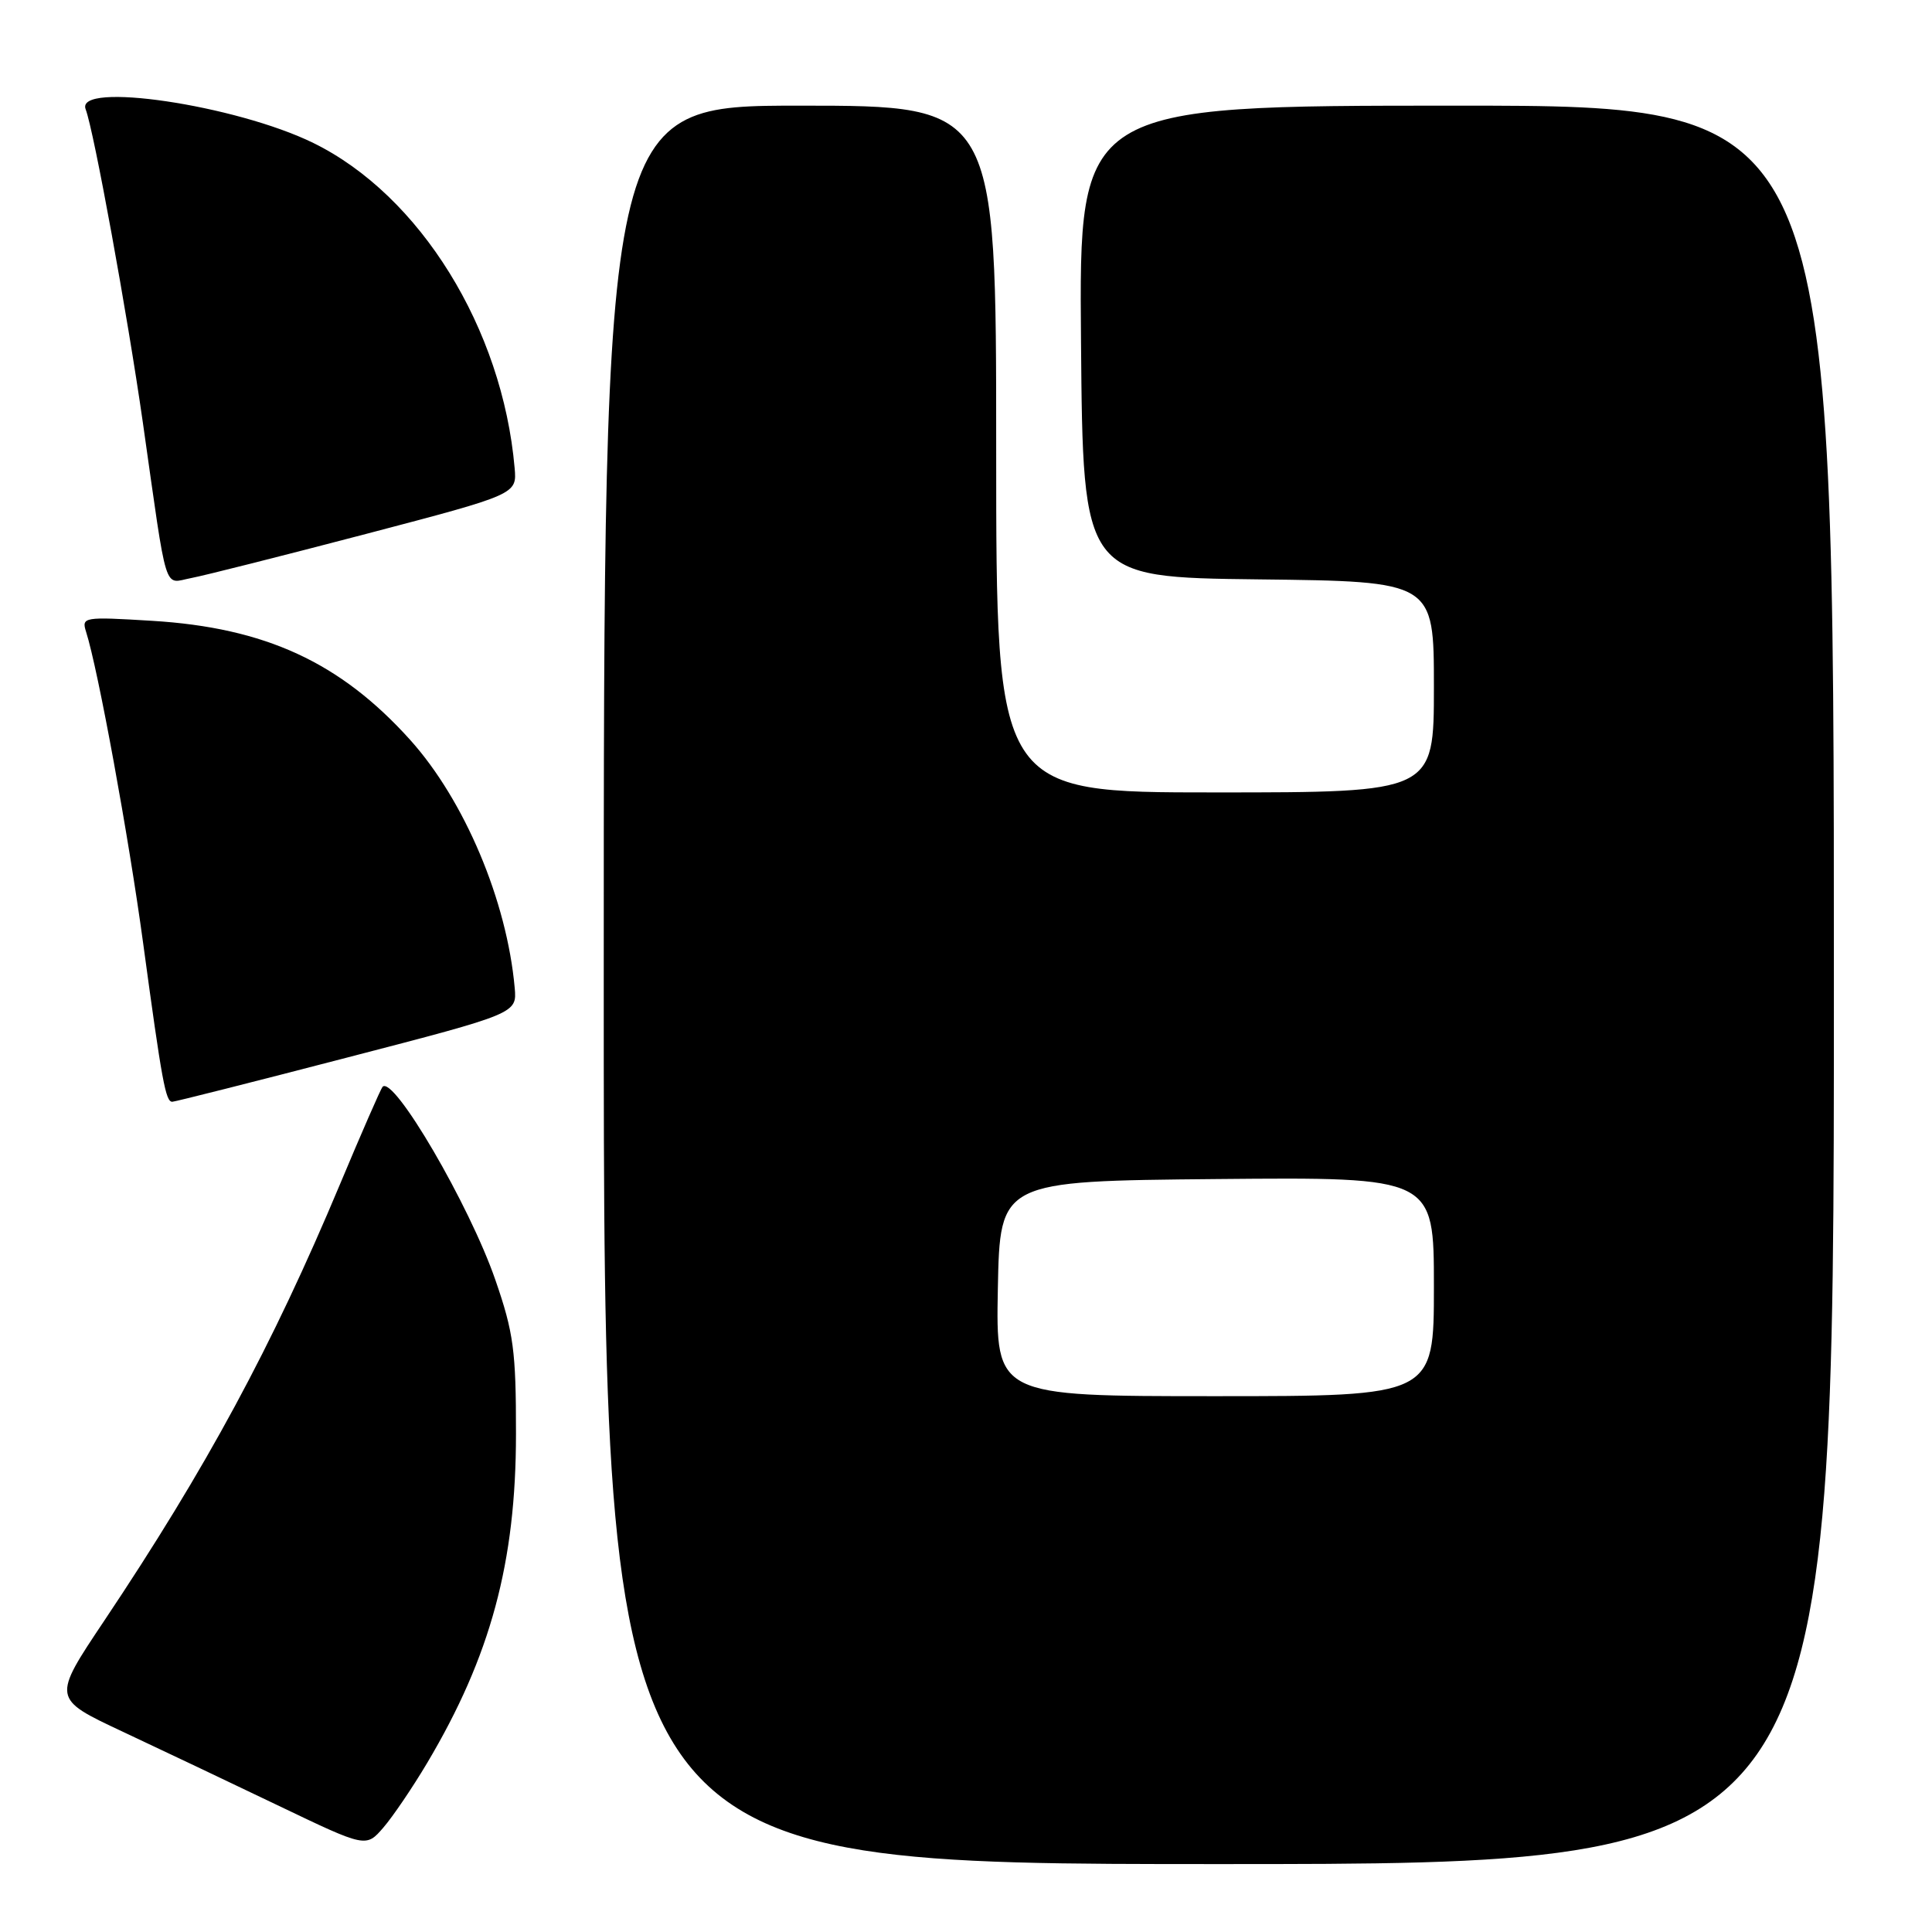 <?xml version="1.0" encoding="UTF-8" standalone="no"?>
<!DOCTYPE svg PUBLIC "-//W3C//DTD SVG 1.1//EN" "http://www.w3.org/Graphics/SVG/1.1/DTD/svg11.dtd" >
<svg xmlns="http://www.w3.org/2000/svg" xmlns:xlink="http://www.w3.org/1999/xlink" version="1.1" viewBox="0 0 256 256">
 <g >
 <path fill="currentColor"
d=" M 243.00 130.50 C 243.00 14.00 243.00 14.00 192.99 14.00 C 142.97 14.00 142.97 14.00 143.24 45.25 C 143.50 76.50 143.50 76.50 166.75 76.77 C 190.00 77.04 190.00 77.04 190.00 91.02 C 190.00 105.00 190.00 105.00 161.00 105.00 C 132.00 105.00 132.00 105.00 132.00 59.50 C 132.00 14.00 132.00 14.00 106.00 14.00 C 80.00 14.00 80.00 14.00 80.00 130.50 C 80.00 247.00 80.00 247.00 161.50 247.00 C 243.00 247.00 243.00 247.00 243.00 130.50 Z  M 56.59 233.62 C 65.01 219.46 68.37 207.02 68.37 190.00 C 68.38 178.98 68.05 176.57 65.64 169.60 C 62.21 159.67 52.14 142.43 50.69 144.01 C 50.45 144.28 47.91 150.09 45.05 156.92 C 36.05 178.40 27.38 194.47 13.79 214.79 C 6.91 225.07 6.91 225.07 16.20 229.43 C 21.32 231.83 30.68 236.28 37.00 239.31 C 48.50 244.82 48.50 244.82 50.80 242.16 C 52.06 240.70 54.67 236.85 56.59 233.62 Z  M 46.00 140.13 C 68.50 134.29 68.50 134.29 68.20 130.89 C 67.17 119.37 61.56 106.06 54.35 98.04 C 45.10 87.76 35.15 83.17 20.13 82.26 C 11.09 81.71 10.79 81.76 11.40 83.70 C 13.00 88.71 17.06 110.91 18.97 125.00 C 21.47 143.42 21.95 146.00 22.83 145.99 C 23.20 145.98 33.62 143.35 46.00 140.13 Z  M 48.50 70.75 C 68.50 65.50 68.50 65.50 68.19 62.00 C 66.58 43.53 55.65 25.88 41.53 18.95 C 31.27 13.91 9.92 10.75 11.35 14.48 C 12.44 17.32 16.88 41.65 18.93 56.00 C 22.24 79.27 21.63 77.29 25.31 76.60 C 27.07 76.27 37.50 73.63 48.50 70.75 Z  M 132.22 170.75 C 132.50 156.50 132.50 156.50 161.25 156.23 C 190.00 155.97 190.00 155.97 190.00 170.48 C 190.00 185.00 190.00 185.00 160.97 185.00 C 131.95 185.00 131.95 185.00 132.22 170.75 Z "/>
</g>
</svg>